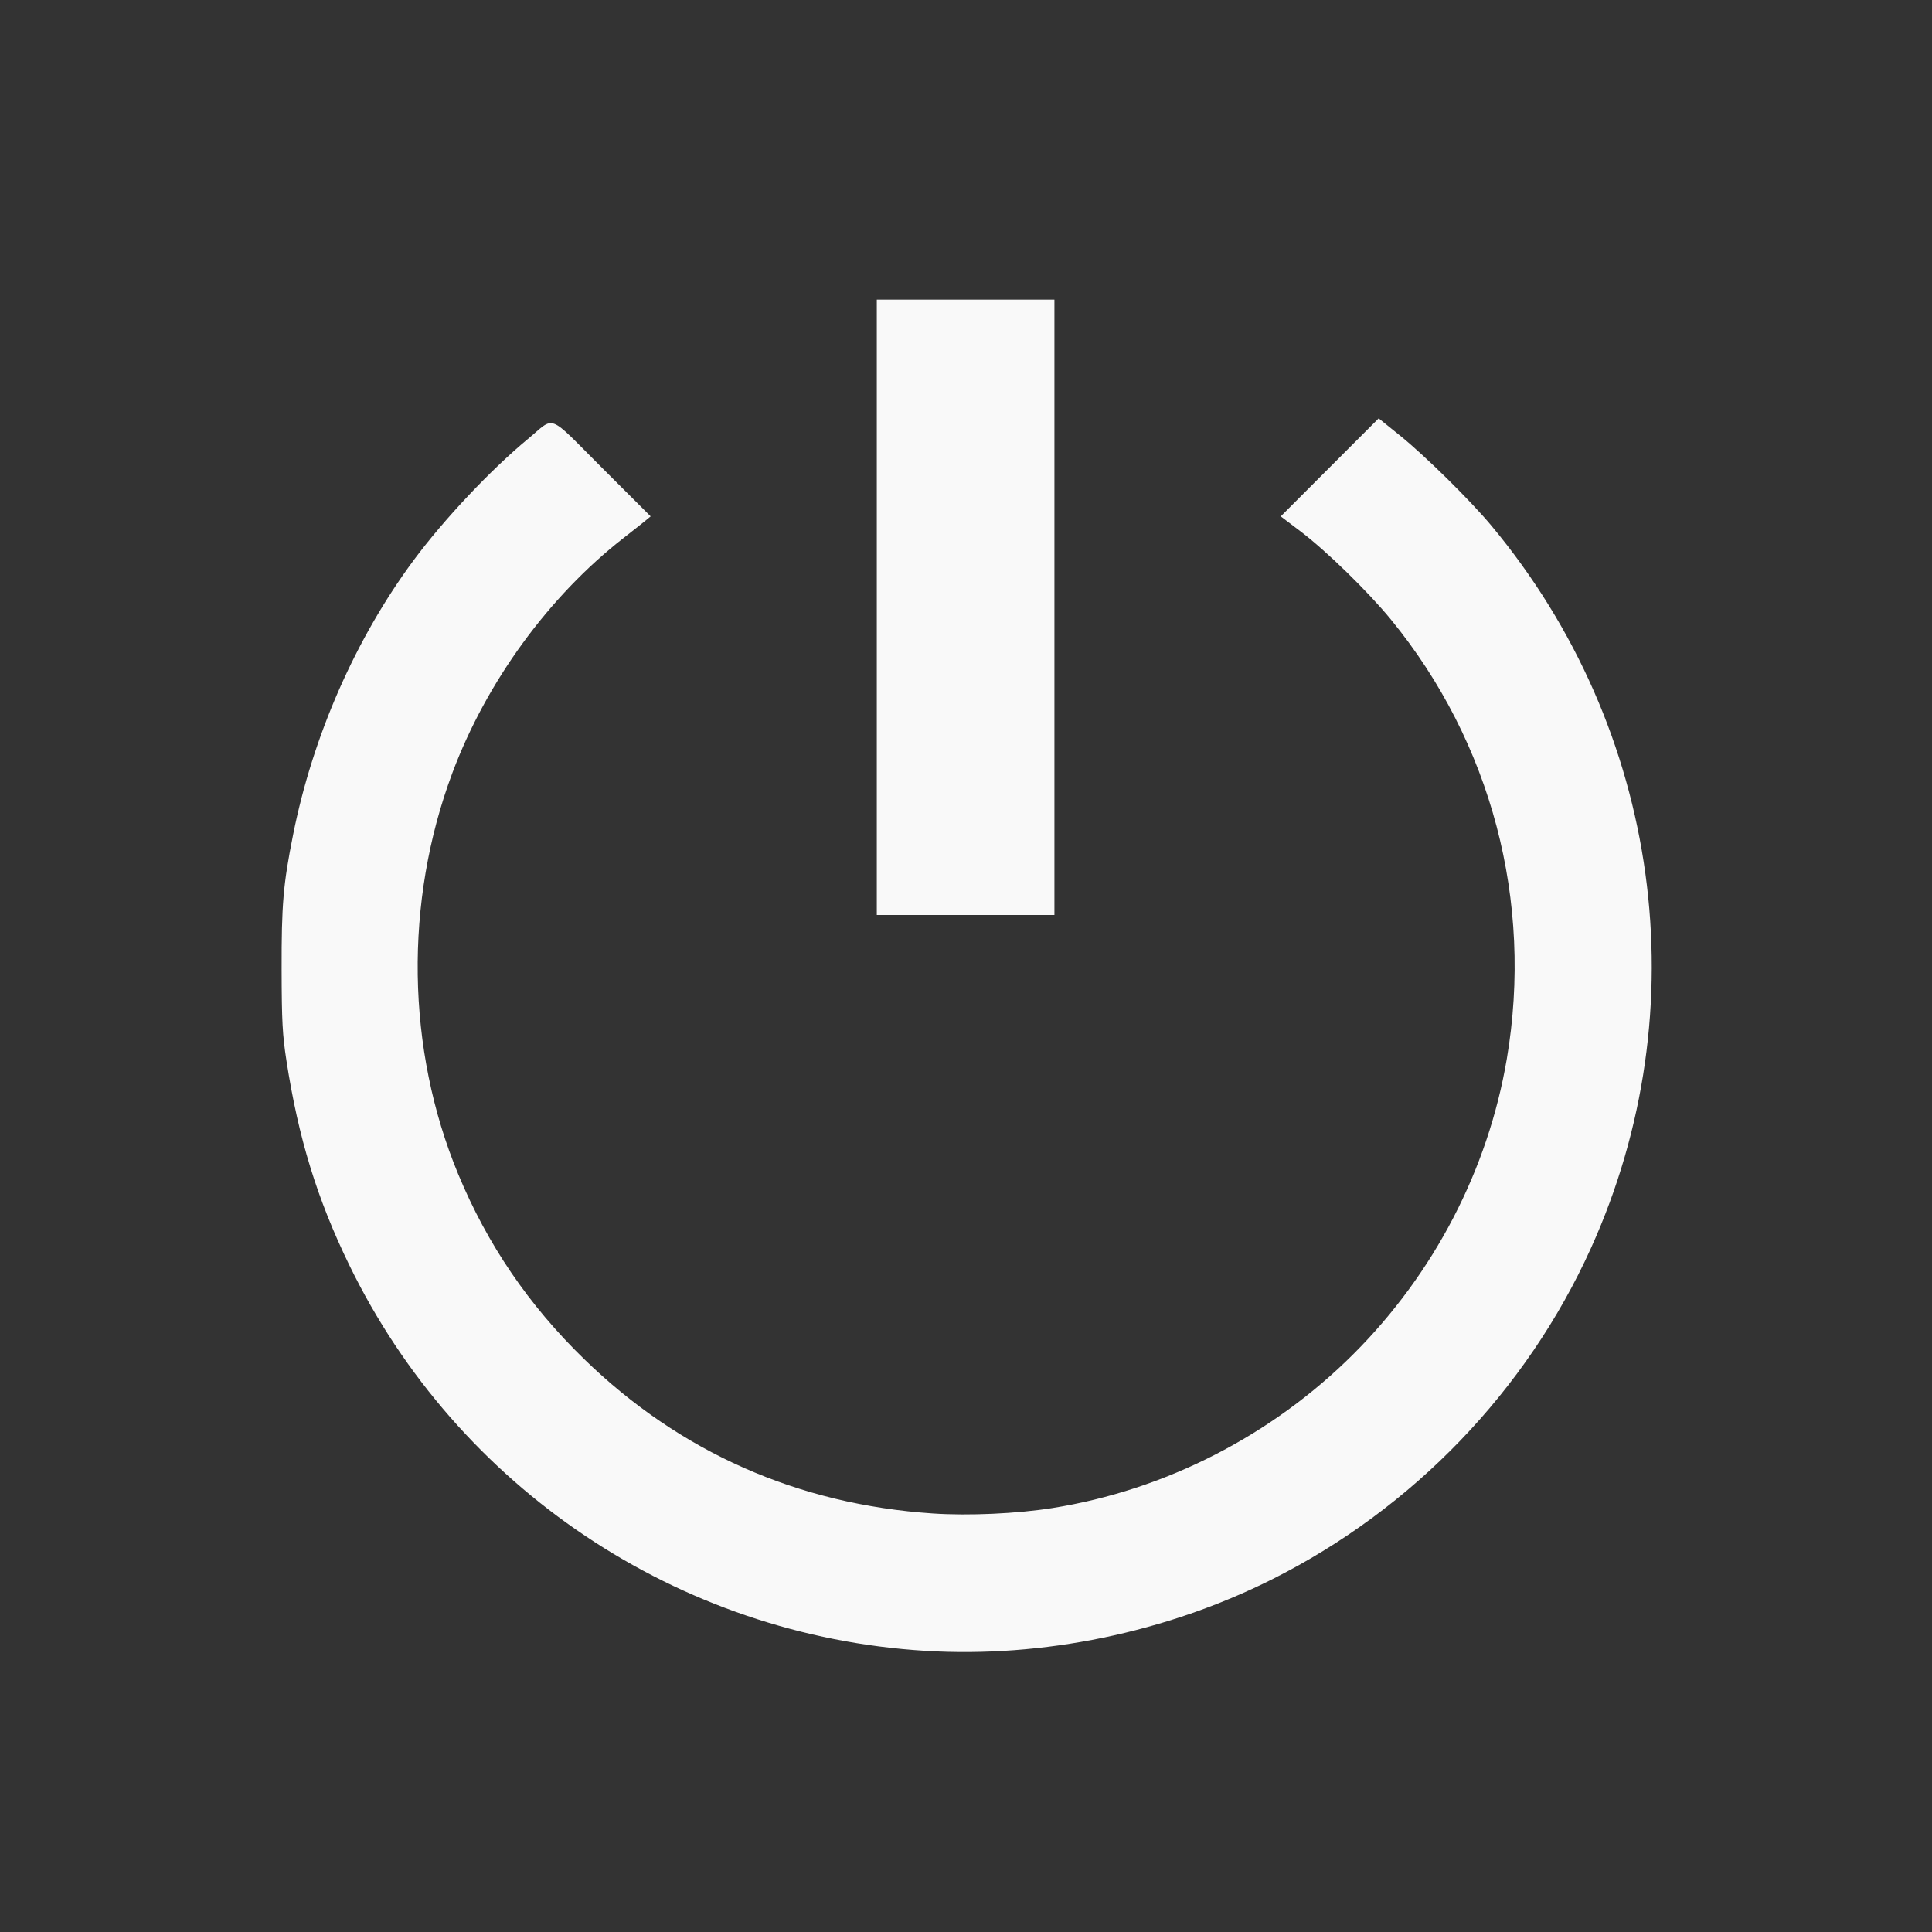 <?xml version="1.0" encoding="UTF-8" standalone="no"?>
<svg
   xmlns:dc="http://purl.org/dc/elements/1.1/"
   xmlns:cc="http://creativecommons.org/ns#"
   xmlns:rdf="http://www.w3.org/1999/02/22-rdf-syntax-ns#"
   xmlns:svg="http://www.w3.org/2000/svg"
   xmlns="http://www.w3.org/2000/svg"
   xmlns:sodipodi="http://sodipodi.sourceforge.net/DTD/sodipodi-0.dtd"
   xmlns:inkscape="http://www.inkscape.org/namespaces/inkscape"
   version="1.1"
   id="Layer_1"
   x="0px"
   y="0px"
   viewBox="0 0 512 512"
   style="enable-background:new 0 0 512 512;"
   xml:space="preserve"
   sodipodi:docname="powerquick3.svg"
   inkscape:version="1.0.1 (0767f8302a, 2020-10-17)"><rect x="0" y="0" width="512" height="512" fill="#333333" stroke="none"/><defs
   id="defs53" /><sodipodi:namedview
   pagecolor="#ffffff"
   bordercolor="#666666"
   borderopacity="1"
   objecttolerance="10"
   gridtolerance="10"
   guidetolerance="10"
   inkscape:pageopacity="0"
   inkscape:pageshadow="2"
   inkscape:window-width="1600"
   inkscape:window-height="792"
   id="namedview51"
   showgrid="false"
   inkscape:zoom="1.7843398"
   inkscape:cx="206.85939"
   inkscape:cy="162.34102"
   inkscape:window-x="0"
   inkscape:window-y="27"
   inkscape:window-maximized="1"
   inkscape:current-layer="Layer_1" />



<g
   id="g20">
</g>
<g
   id="g22">
</g>
<g
   id="g24">
</g>
<g
   id="g26">
</g>
<g
   id="g28">
</g>
<g
   id="g30">
</g>
<g
   id="g32">
</g>
<g
   id="g34">
</g>
<g
   id="g36">
</g>
<g
   id="g38">
</g>
<g
   id="g40">
</g>
<g
   id="g42">
</g>
<g
   id="g44">
</g>
<g
   id="g46">
</g>
<g
   id="g48">
</g>
<path
   style="opacity:1;fill:#f9f9f9;stroke-width:0.56"
   d="M 245.249,437.49 C 179.737,433.495 121.329,394.38 92.553,335.234 84.042,317.74 79.077,301.593 75.923,281.152 c -1.069,-6.929 -1.259,-10.48 -1.29,-24.099 -0.039,-17.347 0.413,-22.67 3.048,-35.868 5.218,-26.136 16.537,-51.91 31.929,-72.7 7.993,-10.797 20.423,-23.992 30.278,-32.141 7.399,-6.118 4.91,-7.087 19.676,7.654 l 12.865,12.842 -1.352,1.121 c -0.744,0.616 -3.337,2.667 -5.762,4.556 -19.815,15.433 -36.373,38.133 -45.409,62.254 -12.808,34.19 -12.243,73.239 1.539,106.431 7.739,18.636 18.675,34.691 33.367,48.981 25.355,24.662 56.632,38.508 92.39,40.9 9.52,0.637 22.273,0.06 31.673,-1.433 29.929,-4.753 58.219,-19.233 79.863,-40.877 21.311,-21.311 35.597,-48.815 40.573,-78.114 7.082,-41.7 -4.058,-83.948 -30.721,-116.503 -6.088,-7.434 -17.109,-18.174 -24.002,-23.391 l -5.181,-3.922 12.977,-12.986 12.977,-12.986 5.654,4.558 c 6.674,5.38 18.675,17.217 24.264,23.933 44.872,53.917 55.054,127.998 26.314,191.462 -17.105,37.774 -47.149,68.974 -84.44,87.693 -28.133,14.121 -60.815,20.868 -91.905,18.972 z"
   id="path221" /><path
   style="opacity:1;fill:#f9f9f9;stroke-width:0.56"
   d="M 232.359,160.94 V 79.397 h 23.538 23.538 v 81.543 81.543 h -23.538 -23.538 z"
   id="path223" /></svg>
